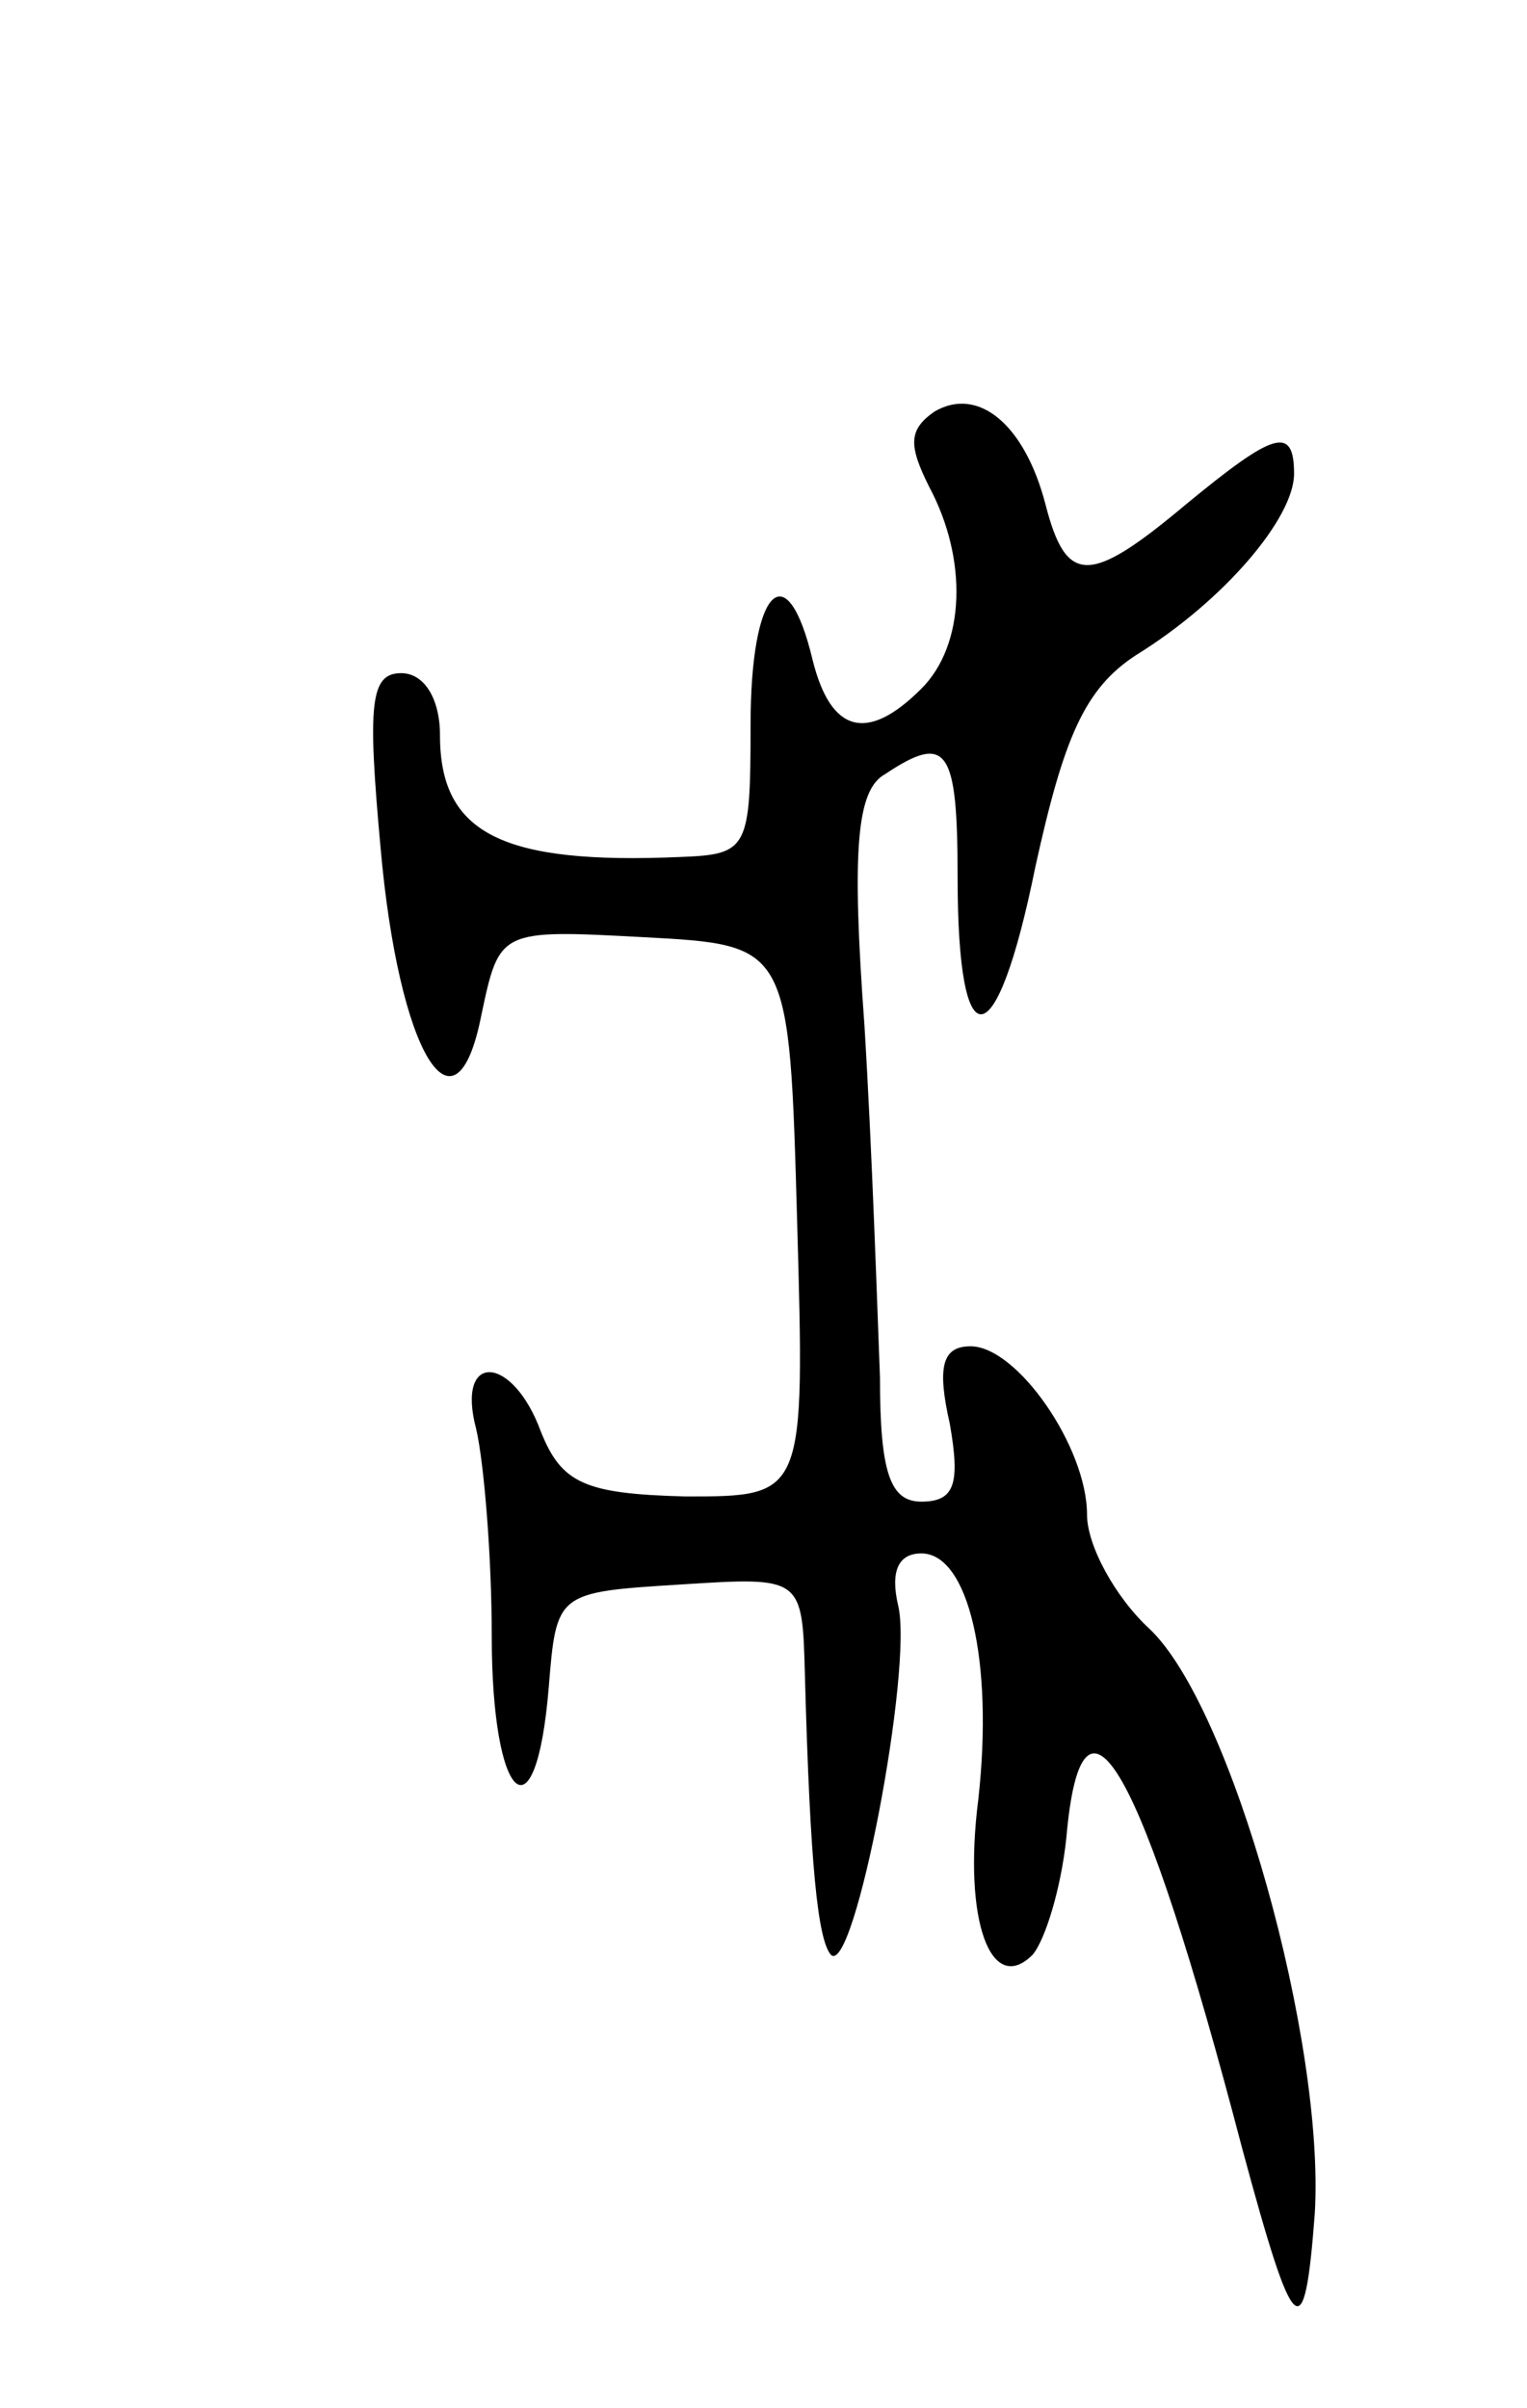 <svg version="1.0" xmlns="http://www.w3.org/2000/svg"
 width="59pt" height="93pt" viewBox="0 0 59 93"
 preserveAspectRatio="xMidYMid meet">
<g transform="translate(0,93) scale(0.1,-0.1)"
fill="#000000" stroke="none">
<path d="M361 771 c-10 -7 -10 -13 -2 -29 15 -28 14 -61 -3 -78 -21 -21 -35
-17 -42 11 -10 42 -24 28 -24 -25 0 -48 -1 -50 -27 -51 -69 -3 -93 9 -93 47 0
14 -6 24 -15 24 -12 0 -13 -12 -8 -67 7 -80 29 -116 39 -65 7 33 7 33 63 30
56 -3 56 -3 59 -110 3 -106 3 -106 -43 -106 -39 1 -48 5 -56 25 -11 30 -33 31
-25 1 3 -13 6 -49 6 -80 0 -64 17 -80 22 -20 3 37 3 37 51 40 47 3 47 3 48
-35 2 -74 5 -102 10 -108 9 -9 32 111 26 135 -3 13 0 20 9 20 18 0 28 -41 22
-95 -6 -47 5 -76 21 -60 5 6 11 26 13 45 6 69 29 29 68 -120 20 -74 24 -78 28
-25 4 66 -32 196 -64 226 -13 12 -24 32 -24 44 0 26 -27 65 -45 65 -11 0 -13
-8 -8 -30 4 -23 2 -30 -11 -30 -12 0 -16 11 -16 48 -1 26 -3 87 -6 136 -5 68
-3 91 8 97 24 16 28 10 28 -40 0 -72 15 -70 30 4 11 50 19 69 39 82 34 21 61
53 61 70 0 19 -8 16 -42 -12 -37 -31 -46 -31 -54 0 -8 31 -26 46 -43 36z"/>
</g>
</svg>
